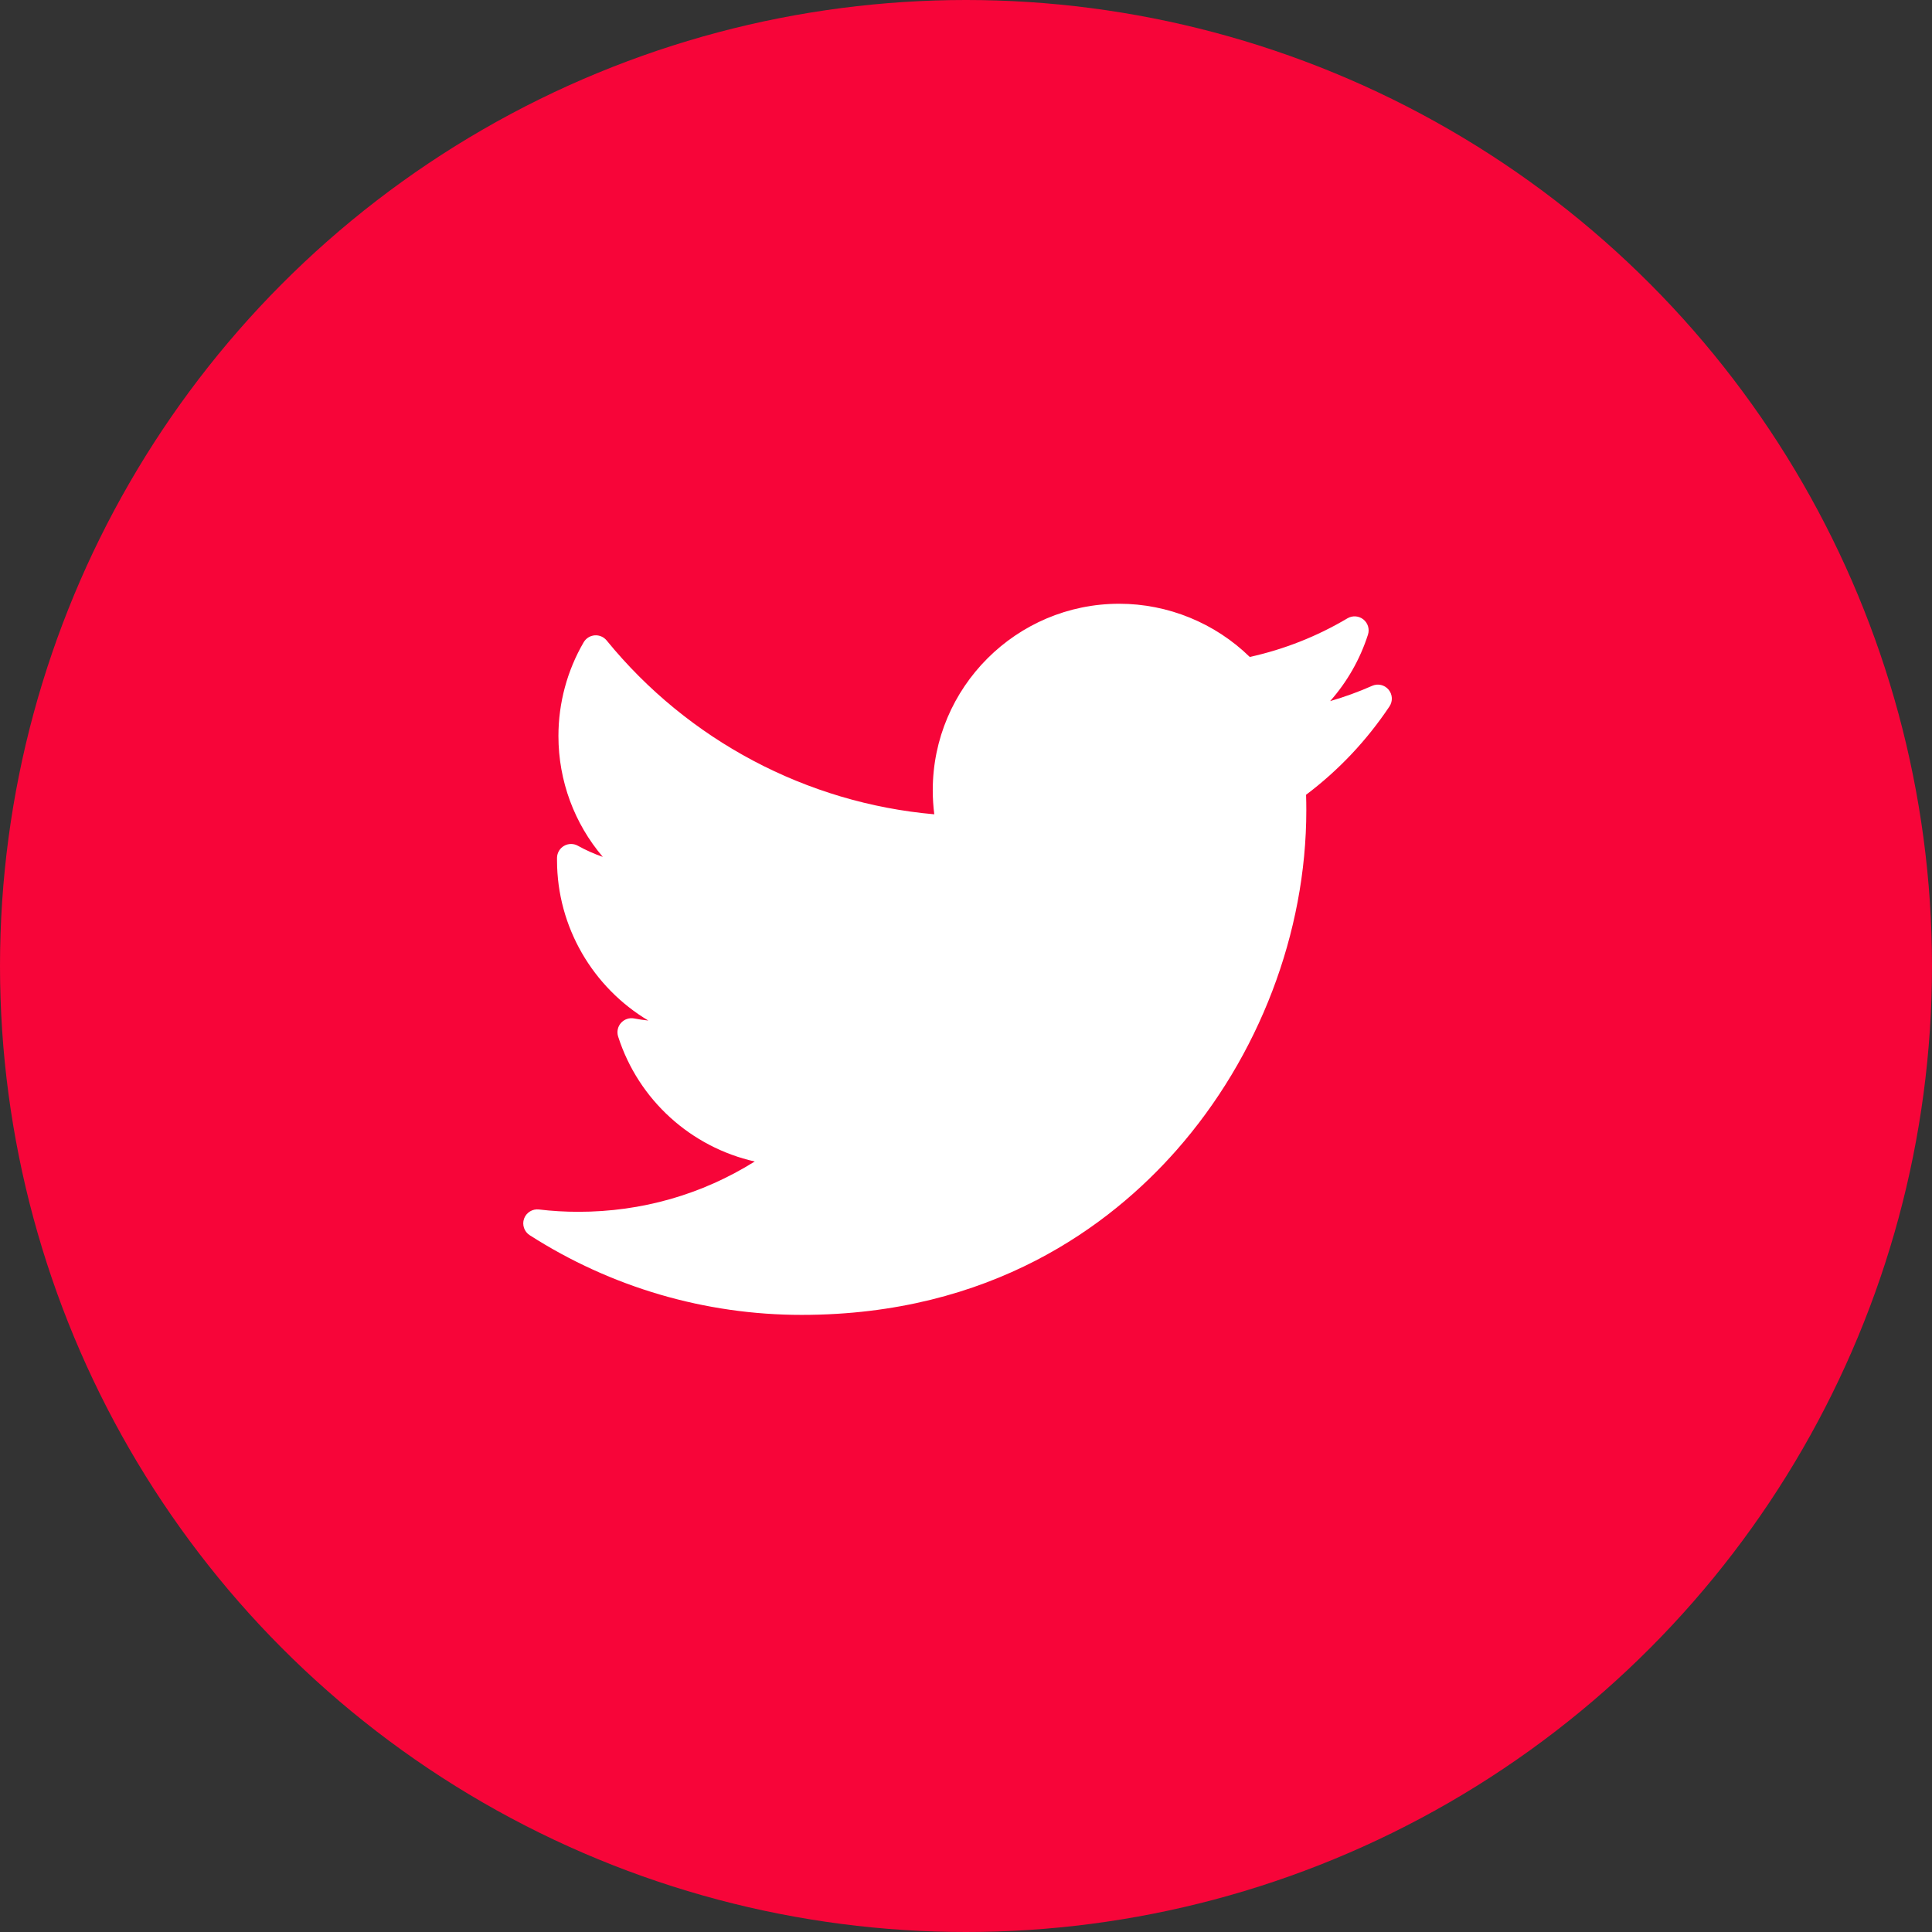 <svg width="48" height="48" viewBox="0 0 48 48" fill="none" xmlns="http://www.w3.org/2000/svg">
<rect x="0" y="0" width="48" height="48" fill="#333333" stroke="none"/>
<circle cx="24" cy="24" r="24" fill="#F70539"/>
<path d="M34.091 17.039C33.752 17.189 33.403 17.316 33.047 17.419C33.469 16.942 33.79 16.381 33.987 15.767C34.031 15.63 33.985 15.479 33.872 15.389C33.759 15.299 33.602 15.288 33.477 15.362C32.721 15.811 31.905 16.133 31.05 16.322C30.188 15.479 29.017 15 27.807 15C25.253 15 23.174 17.078 23.174 19.633C23.174 19.834 23.187 20.034 23.212 20.231C20.042 19.953 17.096 18.395 15.072 15.912C15 15.824 14.889 15.776 14.775 15.785C14.661 15.794 14.559 15.858 14.501 15.957C14.091 16.661 13.874 17.467 13.874 18.286C13.874 19.403 14.272 20.462 14.976 21.289C14.762 21.215 14.555 21.122 14.356 21.012C14.25 20.953 14.12 20.954 14.014 21.015C13.909 21.075 13.842 21.187 13.839 21.309C13.839 21.329 13.839 21.35 13.839 21.371C13.839 23.037 14.736 24.537 16.107 25.355C15.989 25.343 15.871 25.326 15.754 25.303C15.634 25.28 15.51 25.323 15.428 25.415C15.347 25.506 15.32 25.634 15.357 25.752C15.865 27.336 17.172 28.501 18.751 28.857C17.441 29.677 15.943 30.107 14.37 30.107C14.042 30.107 13.712 30.088 13.389 30.049C13.229 30.03 13.075 30.125 13.02 30.278C12.966 30.43 13.024 30.601 13.16 30.688C15.181 31.983 17.517 32.668 19.916 32.668C24.632 32.668 27.583 30.444 29.228 28.578C31.278 26.252 32.455 23.172 32.455 20.13C32.455 20.002 32.453 19.874 32.449 19.746C33.258 19.137 33.954 18.399 34.521 17.551C34.607 17.422 34.598 17.252 34.498 17.133C34.399 17.015 34.233 16.976 34.091 17.039Z" fill="white"/>
</svg>
